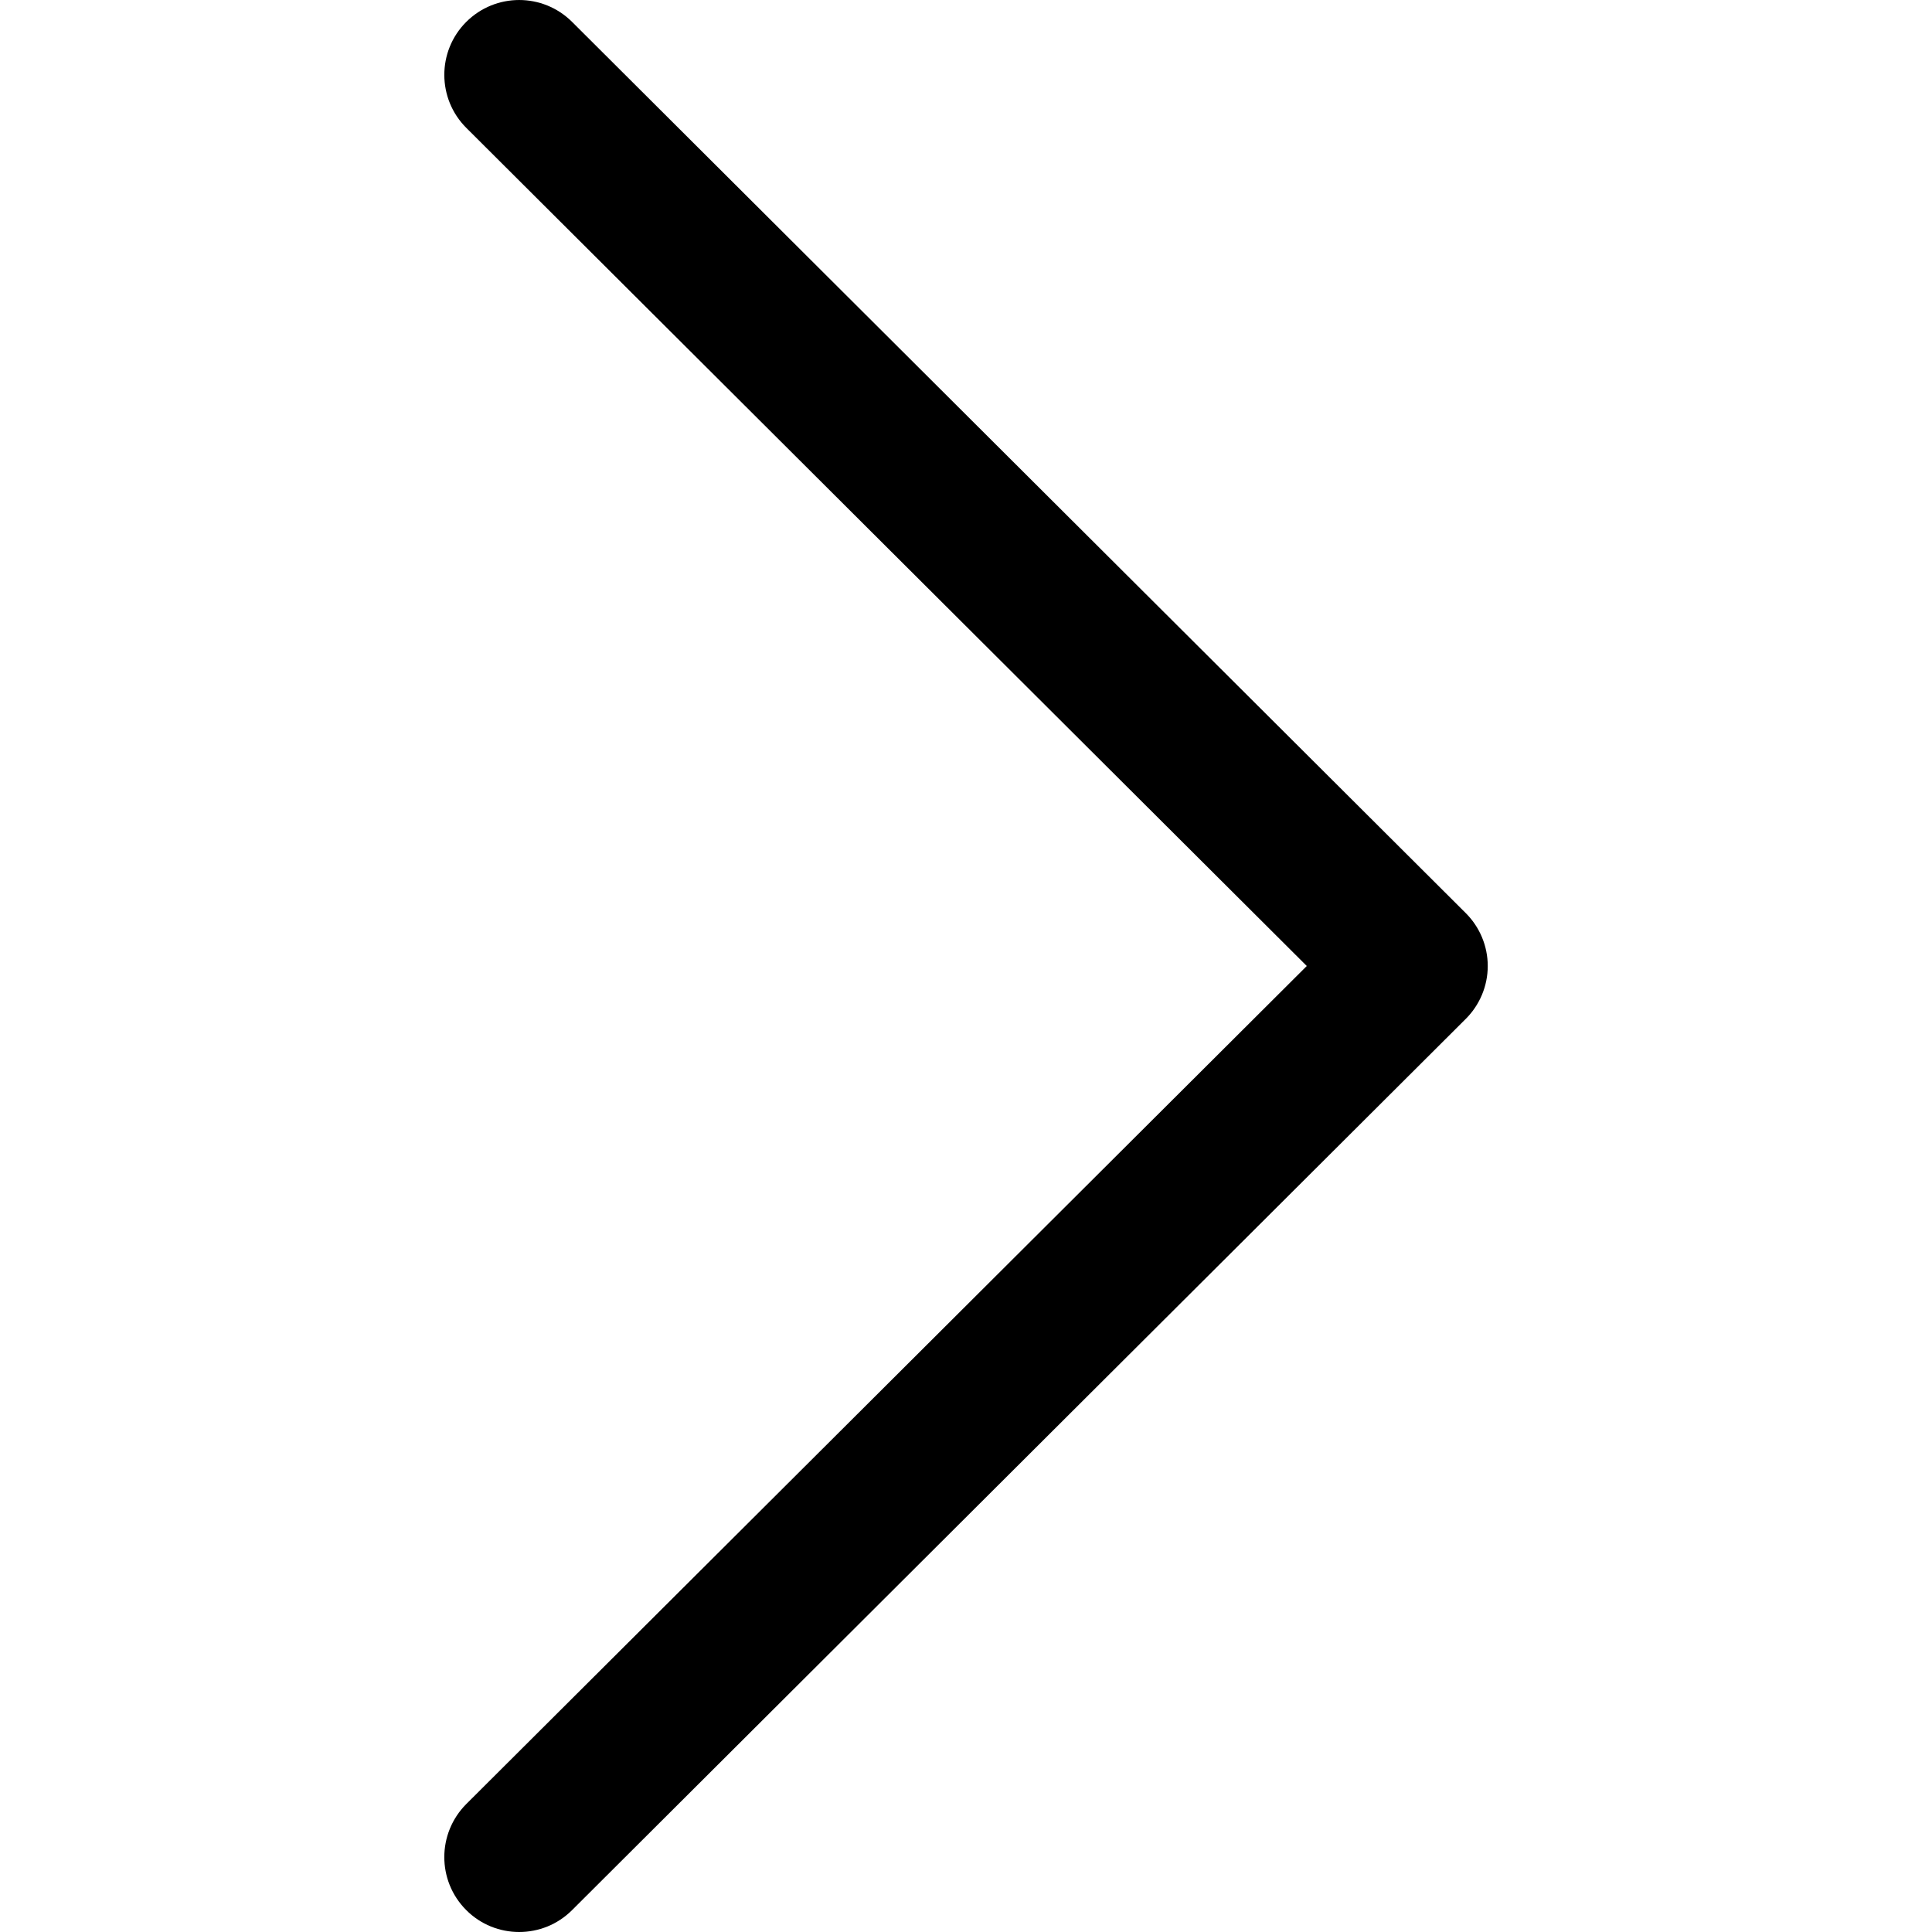 <svg width="18" height="18" viewBox="0 0 18 18" fill="none" xmlns="http://www.w3.org/2000/svg">
<g clip-path="url(#clip0_45_434)">
<path d="M13.655 8.506L5.33 0.204C5.057 -0.068 4.616 -0.068 4.343 0.205C4.071 0.478 4.072 0.92 4.345 1.192L12.175 9L4.344 16.808C4.072 17.081 4.071 17.522 4.343 17.795C4.479 17.932 4.658 18 4.837 18C5.016 18 5.194 17.932 5.33 17.796L13.655 9.494C13.787 9.363 13.861 9.185 13.861 9C13.861 8.815 13.787 8.637 13.655 8.506Z" fill="black"/>
</g>
<defs>
<clipPath id="clip0_45_434">
<rect width="18" height="18" fill="white"/>
</clipPath>
</defs>
</svg>
